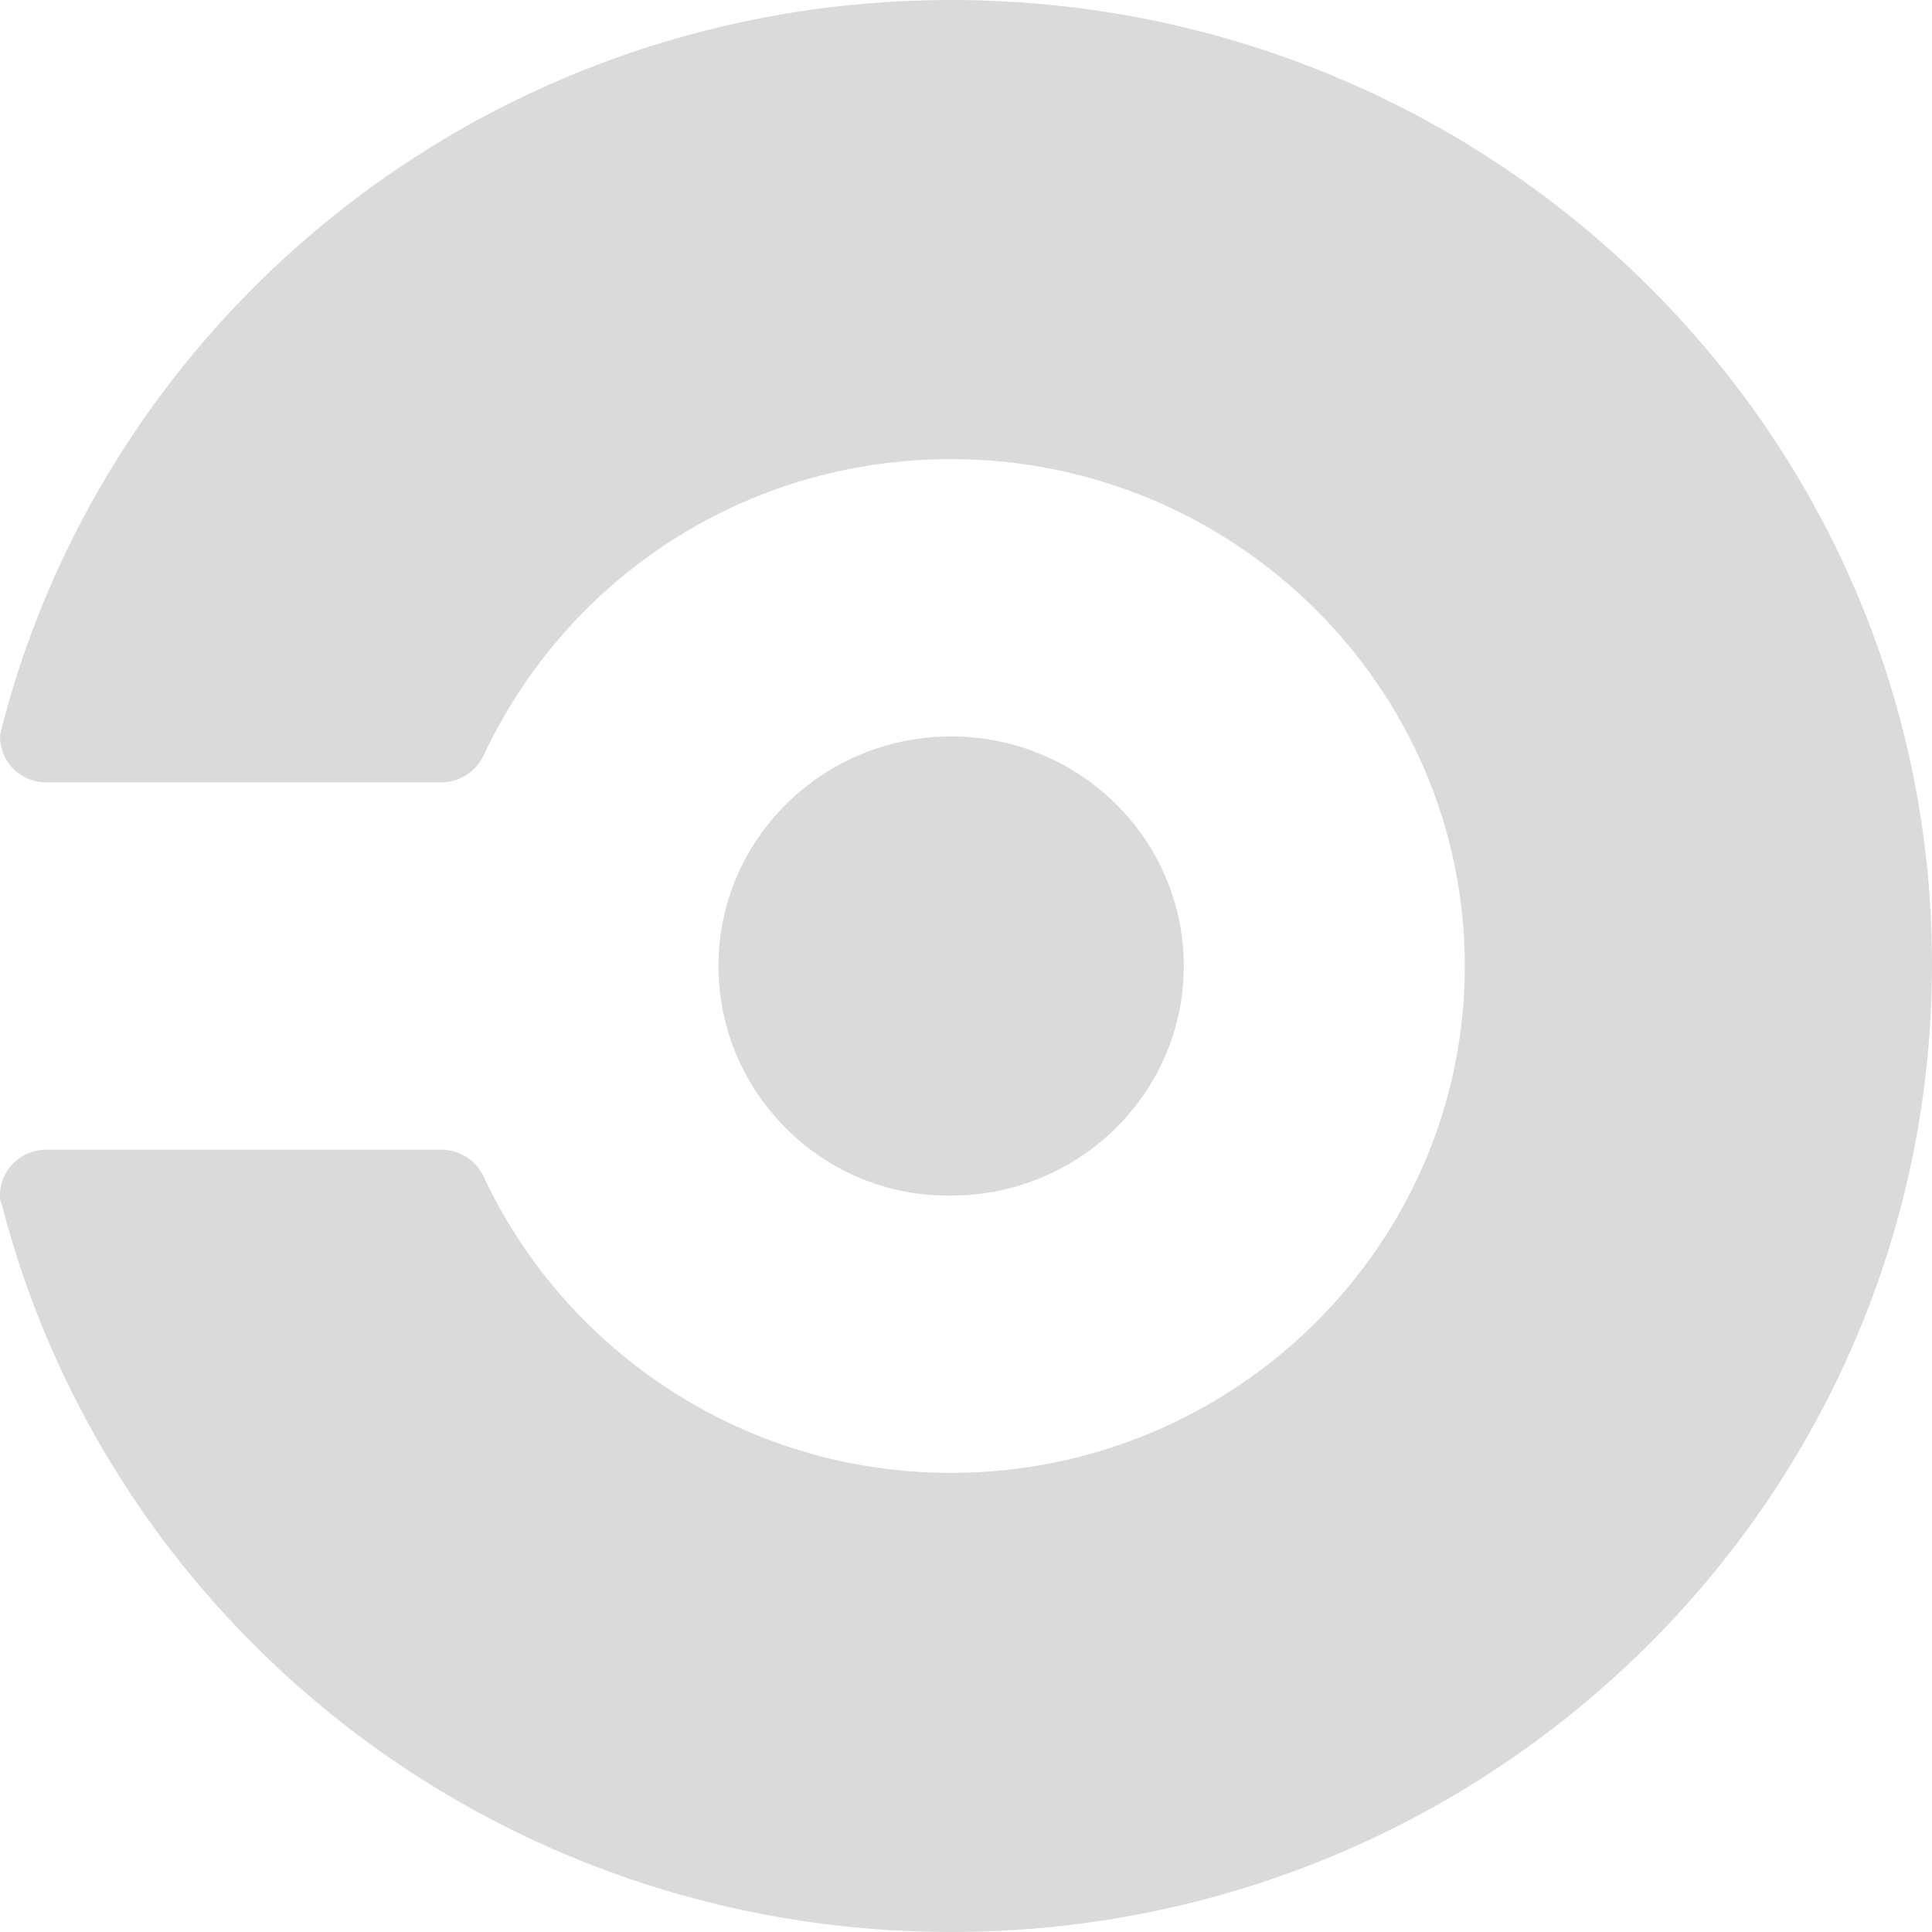 <svg width="150px" height="150px" viewBox="0 0 150 150" version="1.1" xmlns="http://www.w3.org/2000/svg" xmlns:xlink="http://www.w3.org/1999/xlink">
  <g stroke="none" stroke-width="1" fill="none" fill-rule="evenodd" opacity="0.3">
    <path d="M55.78,75 C55.78,65.162 63.873,57.177 73.844,57.177 C83.815,57.177 91.908,65.162 91.908,75 C91.908,84.838 83.815,92.823 73.844,92.823 C63.873,92.966 55.78,84.838 55.78,75 L55.78,75 Z M73.844,0 C38.295,0 8.526,23.954 0.145,56.464 C0.145,56.749 0,56.892 0,57.177 C0,59.173 1.59,60.741 3.613,60.741 L34.249,60.741 C35.694,60.741 36.994,59.886 37.572,58.603 C43.931,45.057 57.659,35.646 73.844,35.646 C95.809,35.646 113.728,53.327 113.728,75 C113.728,96.673 95.809,114.354 73.844,114.354 C57.803,114.354 43.931,104.943 37.572,91.397 C36.994,90.114 35.694,89.259 34.249,89.259 L3.613,89.259 C1.59,89.259 0,90.827 0,92.823 C0,93.108 0,93.251 0.145,93.536 C8.526,126.046 38.295,150 73.844,150 C115.896,150 150,116.35 150,74.857 C150,33.508 115.896,0 73.844,0 Z" fill="#838383" fill-rule="nonzero"></path>
  </g>
</svg>
